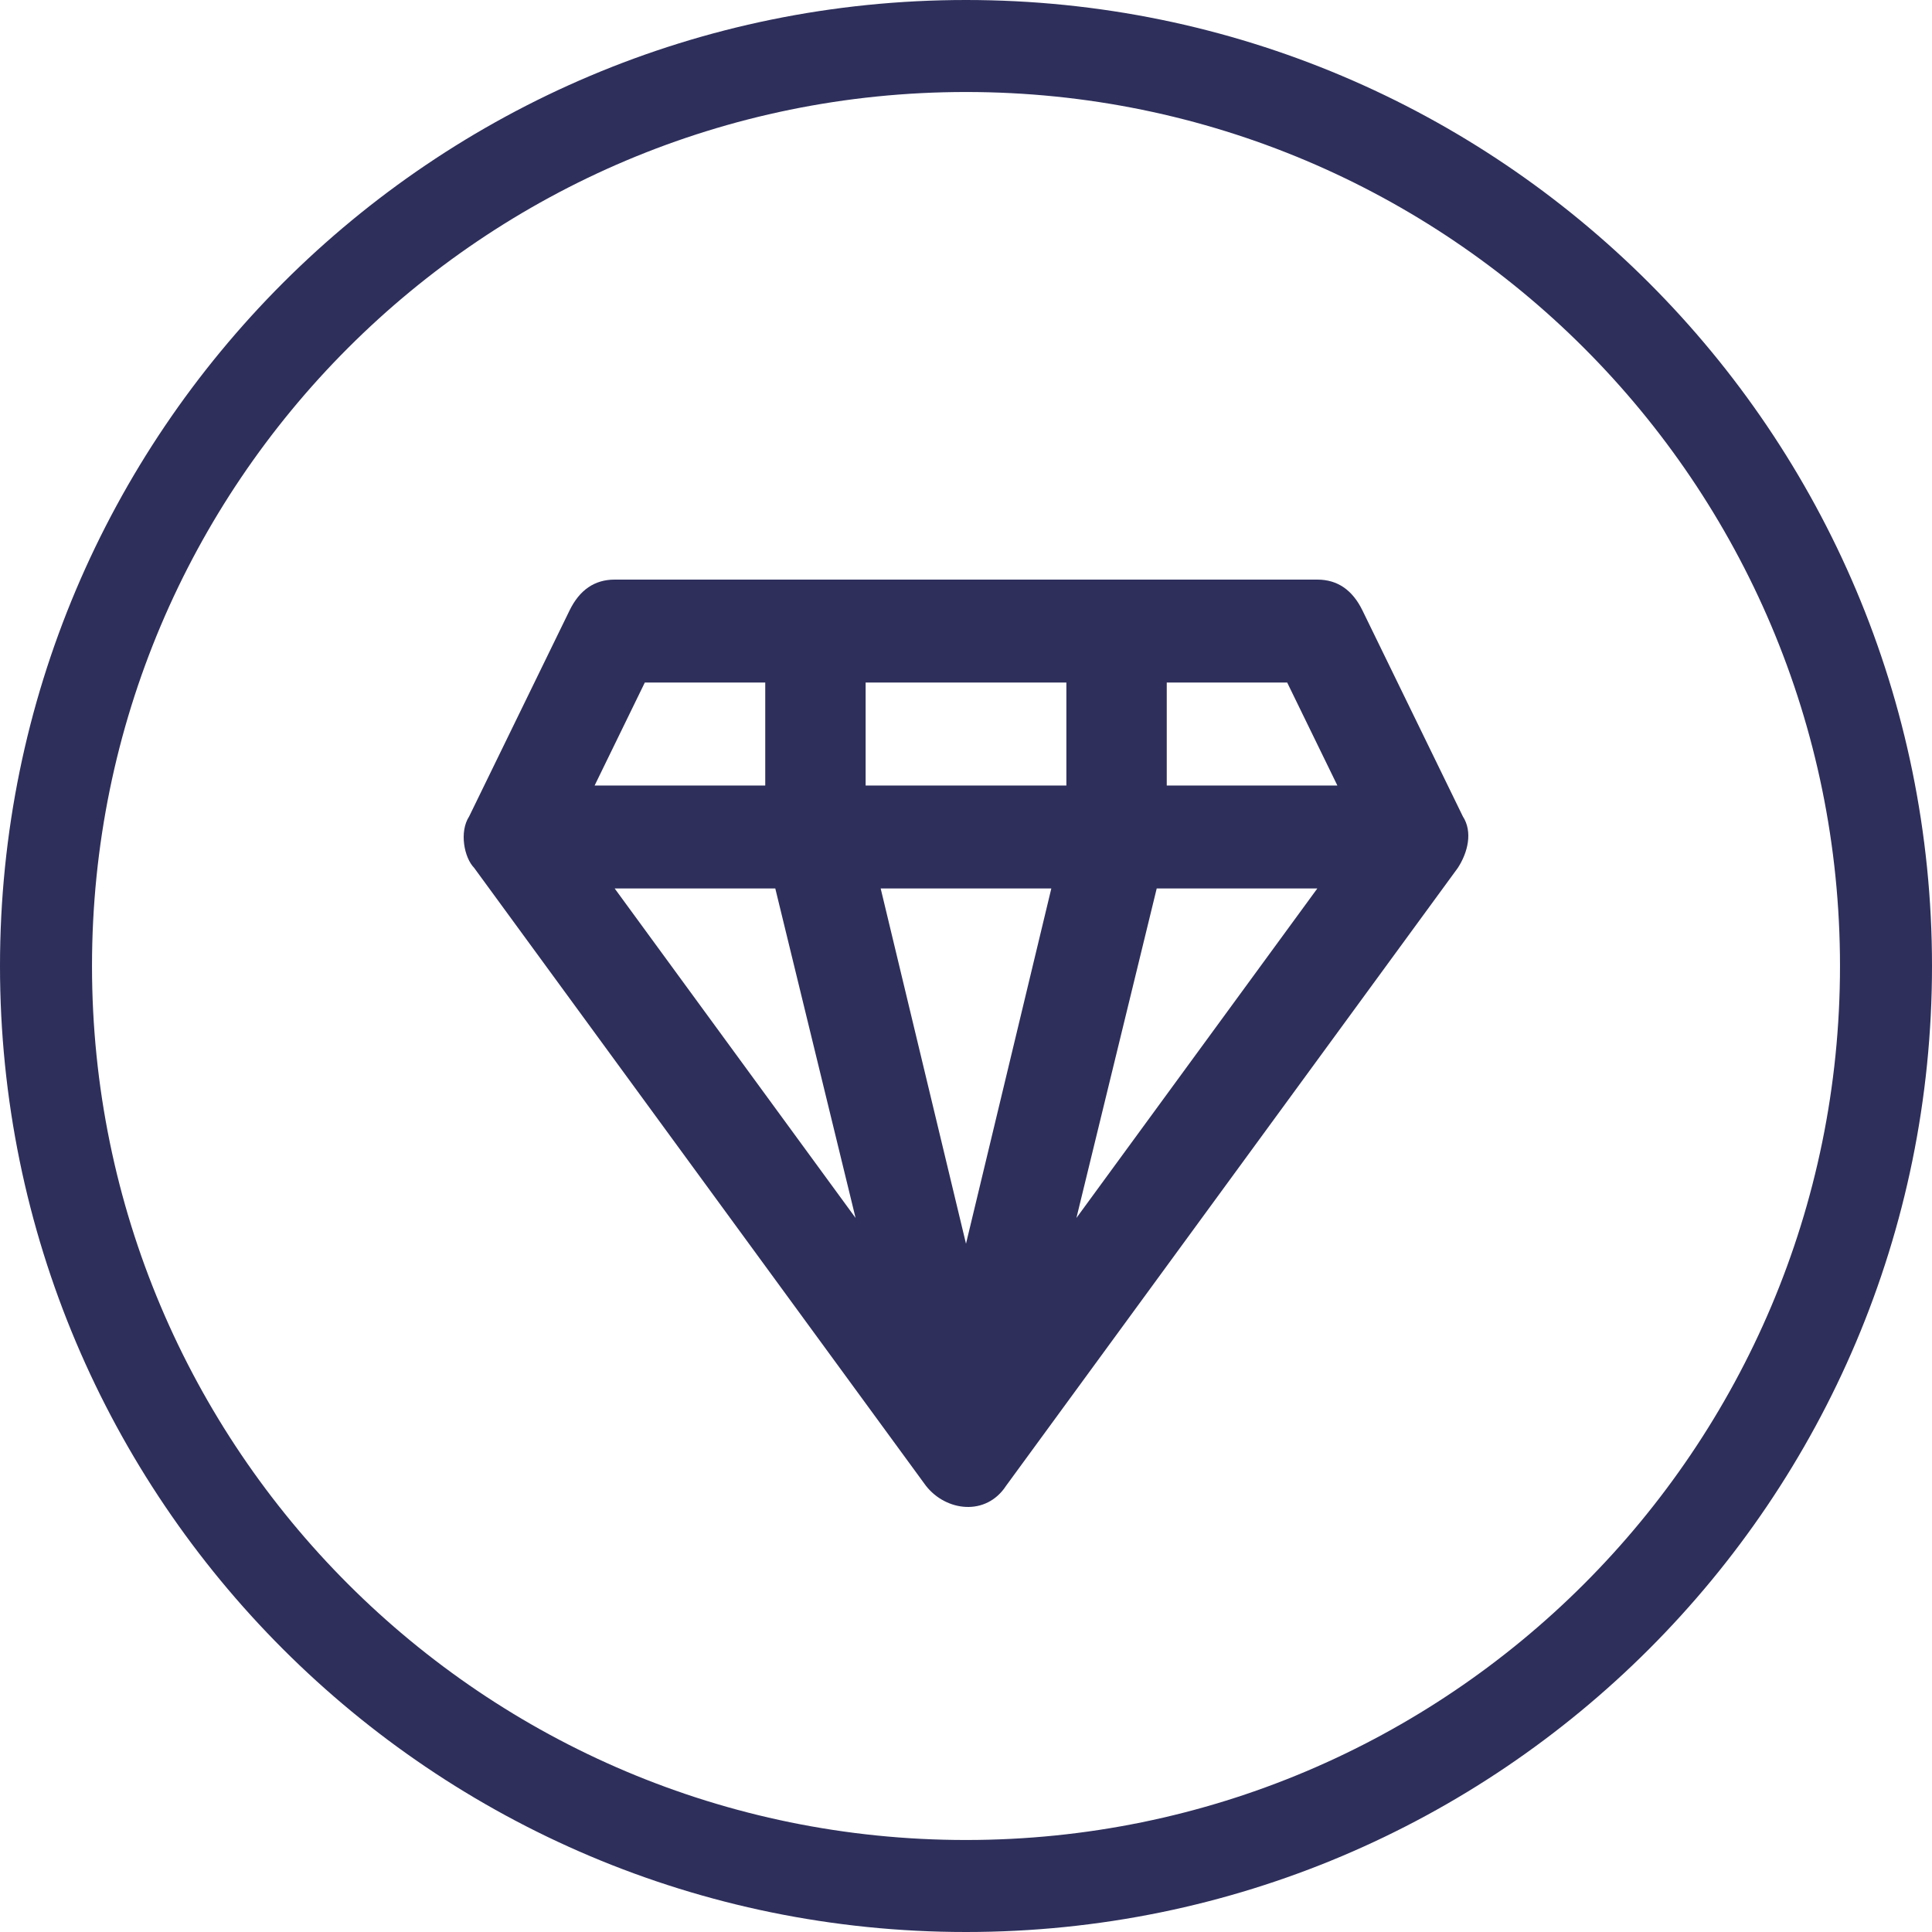 <svg width="100" height="100" viewBox="0 0 100 100" fill="none" xmlns="http://www.w3.org/2000/svg">
<path fill-rule="evenodd" clip-rule="evenodd" d="M50 4.762C25.016 4.762 4.762 25.016 4.762 50C4.762 74.984 25.016 95.238 50 95.238C74.984 95.238 95.238 74.984 95.238 50C95.238 25.016 74.984 4.762 50 4.762ZM0 50C0 22.386 22.386 0 50 0C77.614 0 100 22.386 100 50C100 77.614 77.614 100 50 100C22.386 100 0 77.614 0 50Z" fill="#2E2F5B"/>
<path d="M75.717 42.258L70.522 31.599C70.002 30.533 69.223 30 68.184 30H31.816C30.777 30 29.998 30.533 29.479 31.599L24.283 42.258C23.764 43.057 24.023 44.389 24.543 44.922L47.922 76.899C48.961 78.231 51.039 78.497 52.078 76.899L75.457 44.922C75.977 44.123 76.236 43.057 75.717 42.258ZM69.223 40.659H60.391V35.329H66.625L69.223 40.659ZM45.584 45.988H54.416L50 64.374L45.584 45.988ZM44.805 40.659V35.329H55.195V40.659H44.805ZM33.375 35.329H39.609V40.659H30.777L33.375 35.329ZM40.129 45.988L44.285 63.042L31.816 45.988H40.129ZM55.715 63.042L59.871 45.988H68.184L55.715 63.042Z" fill="#2E2F5B"/>
</svg>
